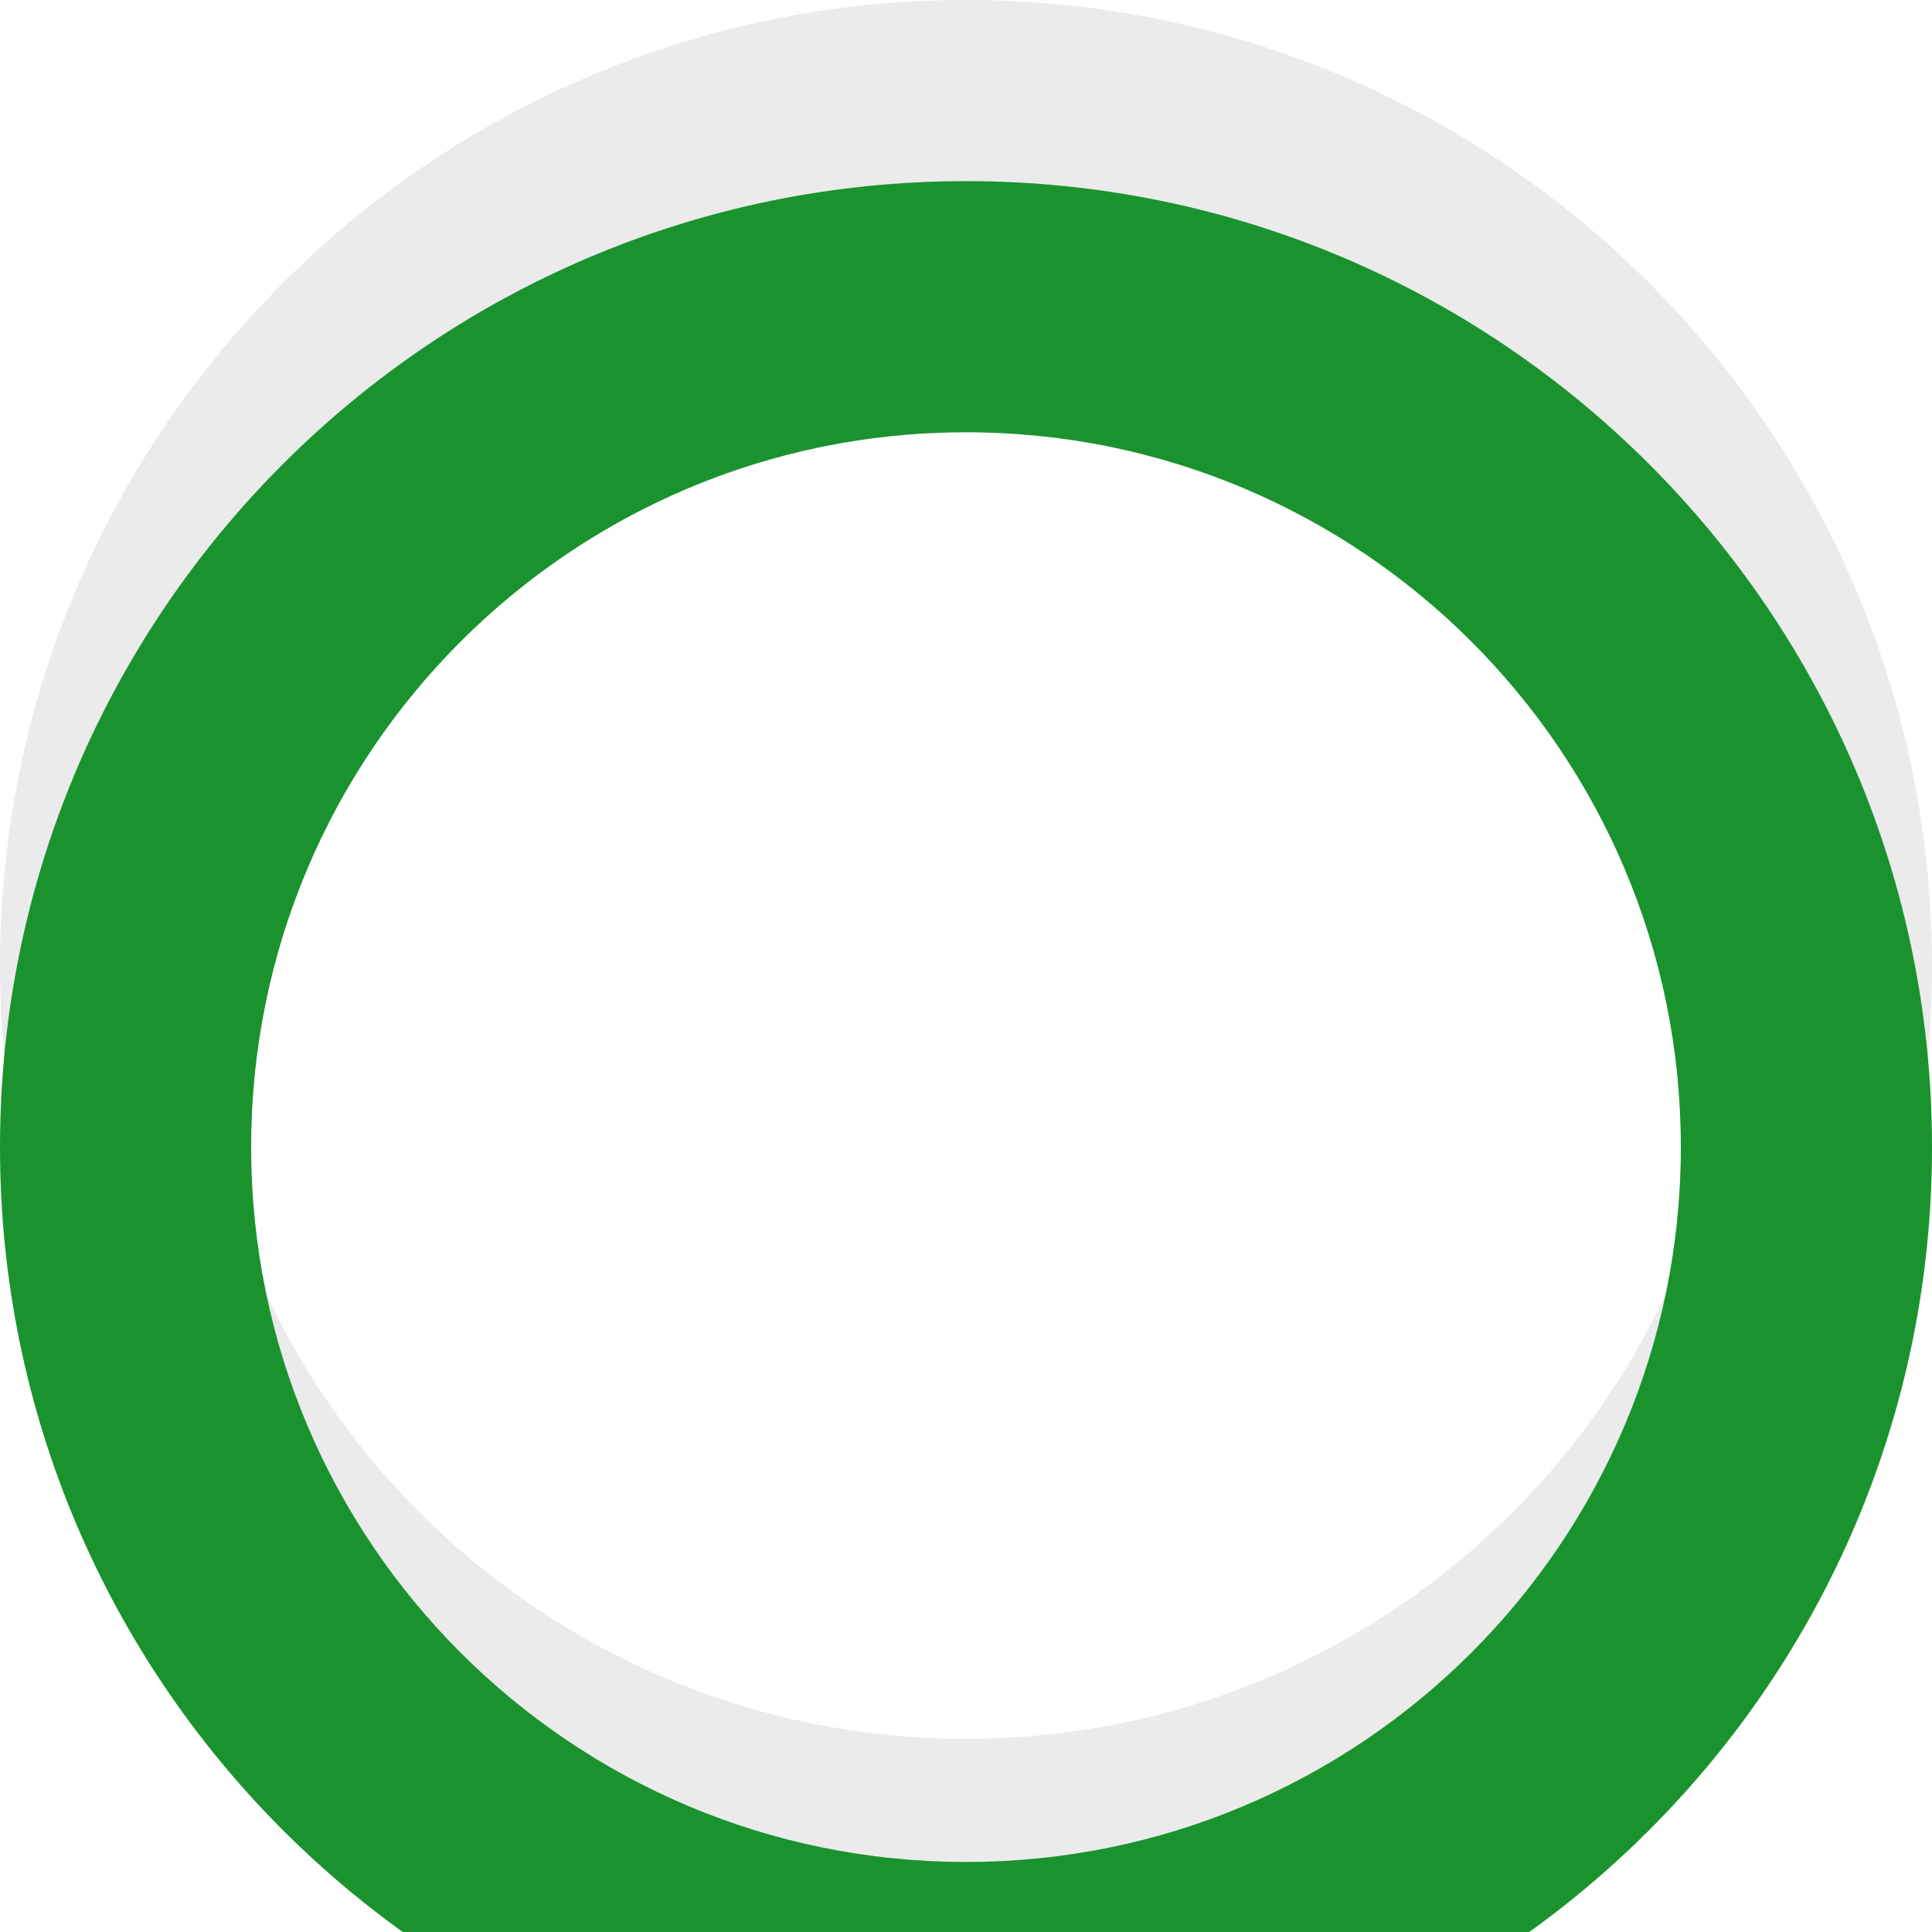 <svg width="32" height="32" viewBox="0 0 32 32" fill="none" xmlns="http://www.w3.org/2000/svg">
<g id="Group 1171275838">
<path id="Ellipse 3227" d="M32 16C32 24.837 24.837 32 16 32C7.163 32 0 24.837 0 16C0 7.163 7.163 0 16 0C24.837 0 32 7.163 32 16ZM3.2 16C3.2 23.069 8.931 28.8 16 28.8C23.069 28.8 28.8 23.069 28.8 16C28.8 8.931 23.069 3.2 16 3.2C8.931 3.2 3.2 8.931 3.2 16Z" fill="black" fill-opacity="0.08"/>
<g id="Ellipse 3228" filter="url(#filter0_i_188_13086)">
<path d="M32 16C32 24.837 24.837 32 16 32C7.163 32 0 24.837 0 16C0 7.163 7.163 0 16 0C24.837 0 32 7.163 32 16ZM4.16 16C4.16 22.539 9.461 27.84 16 27.84C22.539 27.84 27.84 22.539 27.84 16C27.84 9.461 22.539 4.16 16 4.16C9.461 4.16 4.16 9.461 4.16 16Z" fill="#1A932E"/>
</g>
</g>
<defs>
<filter id="filter0_i_188_13086" x="0" y="0" width="32" height="33" filterUnits="userSpaceOnUse" color-interpolation-filters="sRGB">
<feFlood flood-opacity="0" result="BackgroundImageFix"/>
<feBlend mode="normal" in="SourceGraphic" in2="BackgroundImageFix" result="shape"/>
<feColorMatrix in="SourceAlpha" type="matrix" values="0 0 0 0 0 0 0 0 0 0 0 0 0 0 0 0 0 0 127 0" result="hardAlpha"/>
<feOffset dy="3"/>
<feGaussianBlur stdDeviation="0.5"/>
<feComposite in2="hardAlpha" operator="arithmetic" k2="-1" k3="1"/>
<feColorMatrix type="matrix" values="0 0 0 0 1 0 0 0 0 1 0 0 0 0 1 0 0 0 0.25 0"/>
<feBlend mode="normal" in2="shape" result="effect1_innerShadow_188_13086"/>
</filter>
</defs>
</svg>
